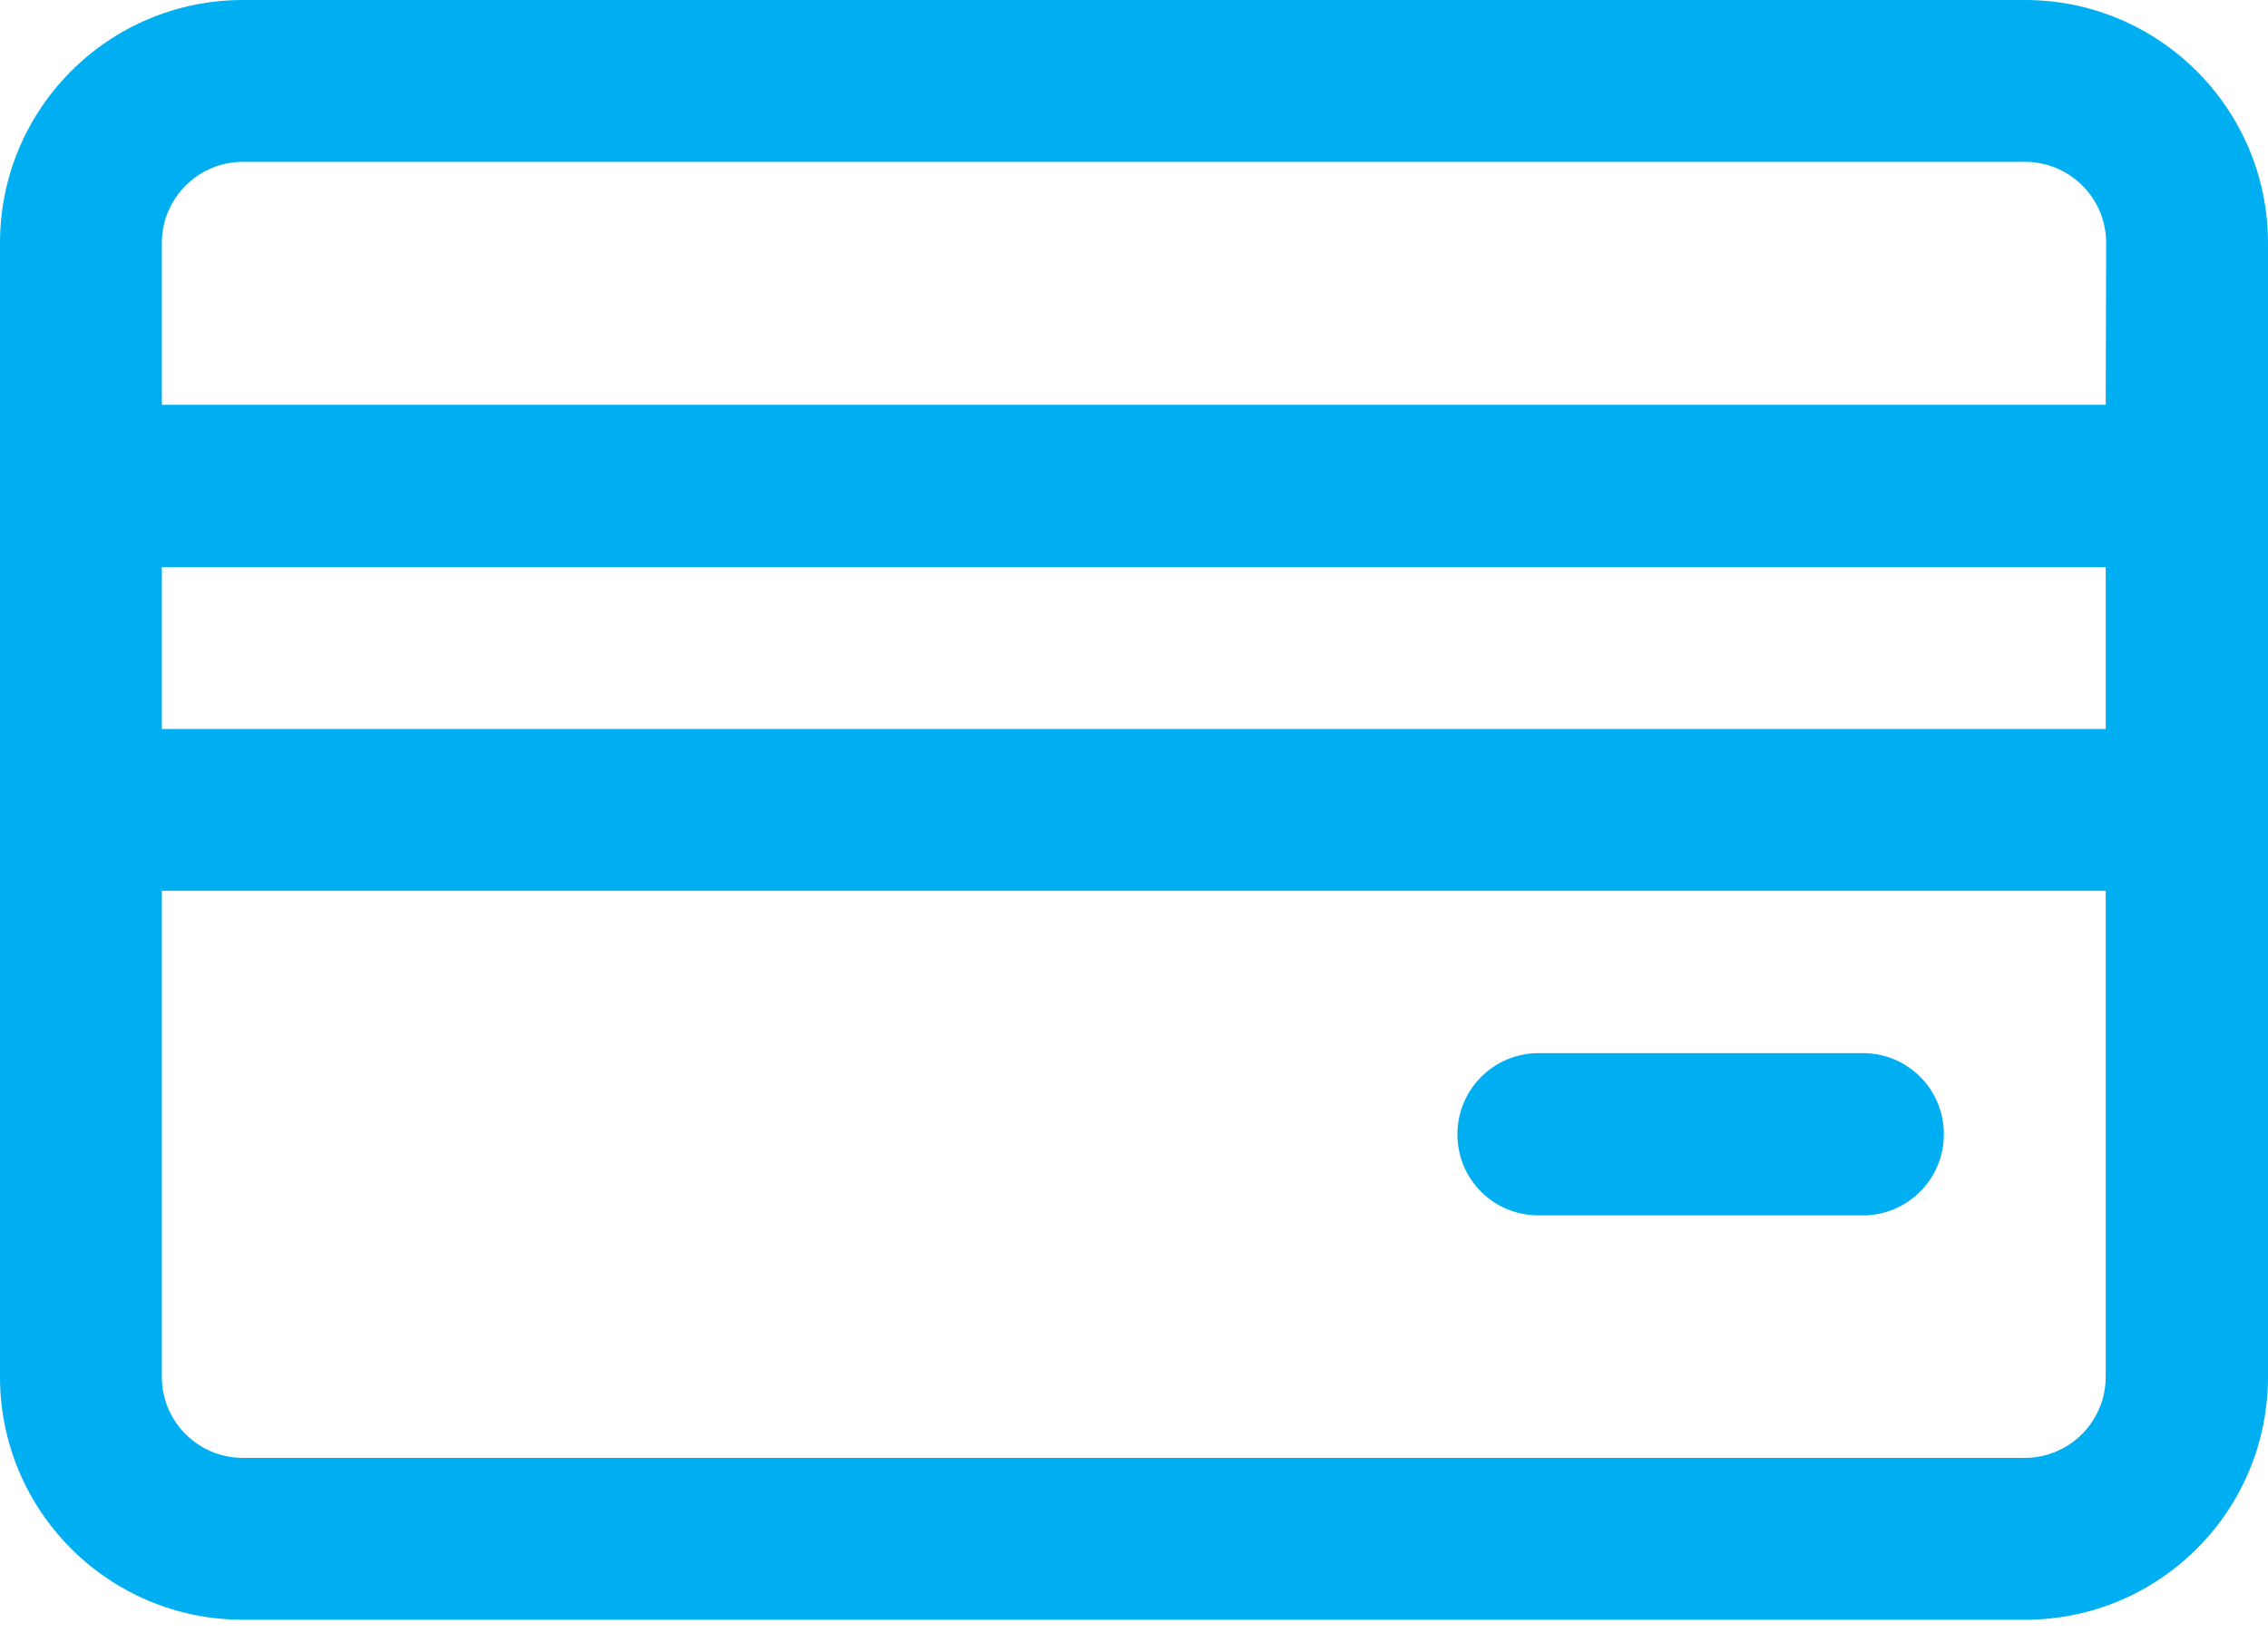 <svg width="25" height="18" viewBox="0 0 25 18" fill="none" xmlns="http://www.w3.org/2000/svg">
<path d="M22.322 0H2.678C1.198 0 0 1.198 0 2.678V15.176C0 16.656 1.198 17.854 2.678 17.854H22.322C23.802 17.854 25 16.656 25 15.176V2.678C25 1.198 23.797 0 22.322 0ZM23.211 15.176C23.211 15.668 22.813 16.07 22.316 16.07H2.678C2.187 16.07 1.784 15.673 1.784 15.176V9.819H23.211V15.176ZM23.211 8.035H1.784V6.251H23.211V8.035ZM23.211 4.462H1.784V2.678C1.784 2.187 2.181 1.784 2.678 1.784H22.322C22.813 1.784 23.216 2.181 23.216 2.678L23.211 4.462Z" fill="#00AFF2"/>
<path d="M20.533 11.608H16.96C16.468 11.608 16.065 12.006 16.065 12.503C16.065 13 16.463 13.397 16.96 13.397H20.533C21.025 13.397 21.427 13 21.427 12.503C21.427 12.006 21.03 11.608 20.533 11.608Z" fill="#00AFF2"/>
</svg>
